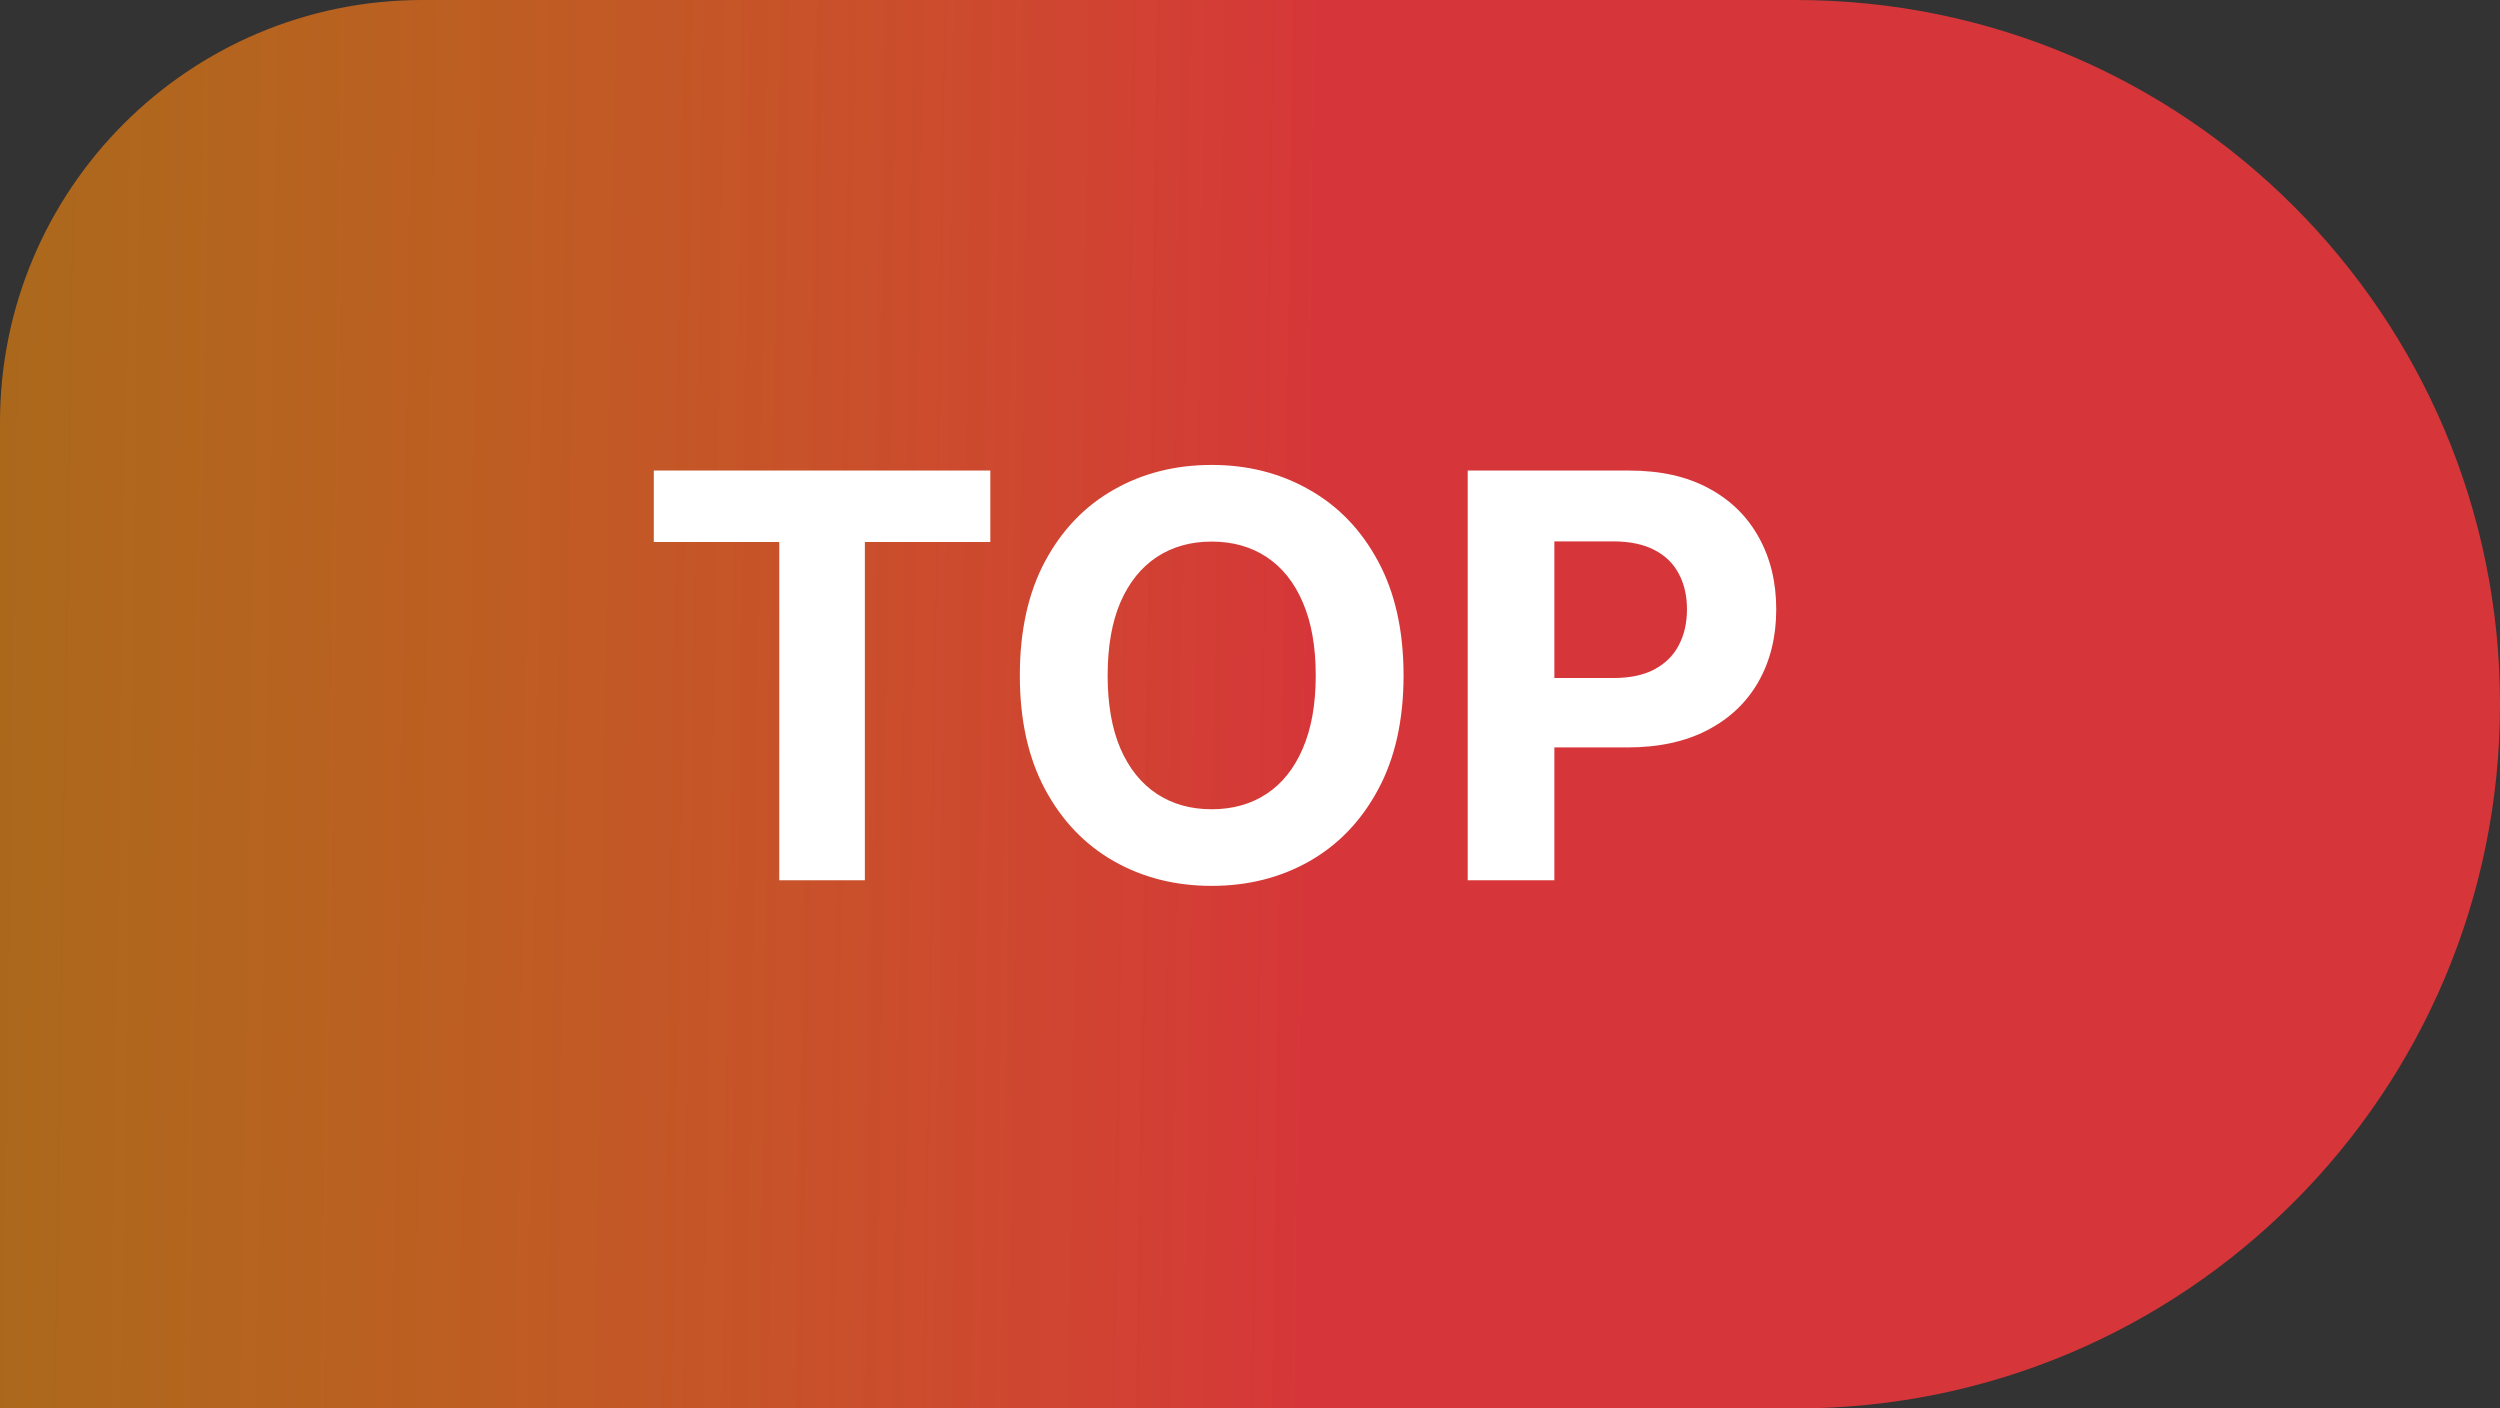 <svg width="71" height="40" viewBox="0 0 71 40" fill="none" xmlns="http://www.w3.org/2000/svg">
<rect x="0" y="0" width="71" height="40" fill="#333333" stroke="none"/>
<path d="M0 12C0 5.373 5.373 0 12 0H51C62.046 0 71 8.954 71 20C71 31.046 62.046 40 51 40H0V12Z" fill="url(#paint0_linear_2211_4411)"/>
<path d="M18.568 15.392V13.364H28.125V15.392H24.562V25H22.131V15.392H18.568ZM39.861 19.182C39.861 20.451 39.62 21.53 39.139 22.421C38.662 23.311 38.01 23.991 37.185 24.46C36.363 24.926 35.438 25.159 34.412 25.159C33.378 25.159 32.45 24.924 31.628 24.454C30.806 23.985 30.156 23.305 29.679 22.415C29.202 21.525 28.963 20.447 28.963 19.182C28.963 17.913 29.202 16.833 29.679 15.943C30.156 15.053 30.806 14.375 31.628 13.909C32.45 13.439 33.378 13.204 34.412 13.204C35.438 13.204 36.363 13.439 37.185 13.909C38.01 14.375 38.662 15.053 39.139 15.943C39.62 16.833 39.861 17.913 39.861 19.182ZM37.367 19.182C37.367 18.36 37.243 17.667 36.997 17.102C36.755 16.538 36.412 16.11 35.969 15.818C35.526 15.527 35.007 15.381 34.412 15.381C33.817 15.381 33.298 15.527 32.855 15.818C32.412 16.11 32.067 16.538 31.821 17.102C31.579 17.667 31.457 18.36 31.457 19.182C31.457 20.004 31.579 20.697 31.821 21.261C32.067 21.826 32.412 22.254 32.855 22.546C33.298 22.837 33.817 22.983 34.412 22.983C35.007 22.983 35.526 22.837 35.969 22.546C36.412 22.254 36.755 21.826 36.997 21.261C37.243 20.697 37.367 20.004 37.367 19.182ZM41.683 25V13.364H46.274C47.157 13.364 47.909 13.532 48.53 13.869C49.151 14.203 49.624 14.667 49.95 15.261C50.28 15.852 50.445 16.534 50.445 17.307C50.445 18.079 50.278 18.761 49.945 19.352C49.611 19.943 49.128 20.403 48.496 20.733C47.867 21.062 47.106 21.227 46.212 21.227H43.285V19.256H45.814C46.287 19.256 46.678 19.174 46.984 19.011C47.295 18.845 47.526 18.616 47.678 18.324C47.833 18.028 47.91 17.689 47.91 17.307C47.91 16.921 47.833 16.583 47.678 16.296C47.526 16.004 47.295 15.778 46.984 15.619C46.674 15.456 46.28 15.375 45.803 15.375H44.144V25H41.683Z" fill="white"/>
<defs>
<linearGradient id="paint0_linear_2211_4411" x1="54.5" y1="12.5" x2="-11.5" y2="11.5" gradientUnits="userSpaceOnUse">
<stop offset="0.258" stop-color="#D63639"/>
<stop offset="1" stop-color="#FFA300" stop-opacity="0.5"/>
<stop offset="1" stop-color="#D63639" stop-opacity="0"/>
</linearGradient>
</defs>
</svg>
